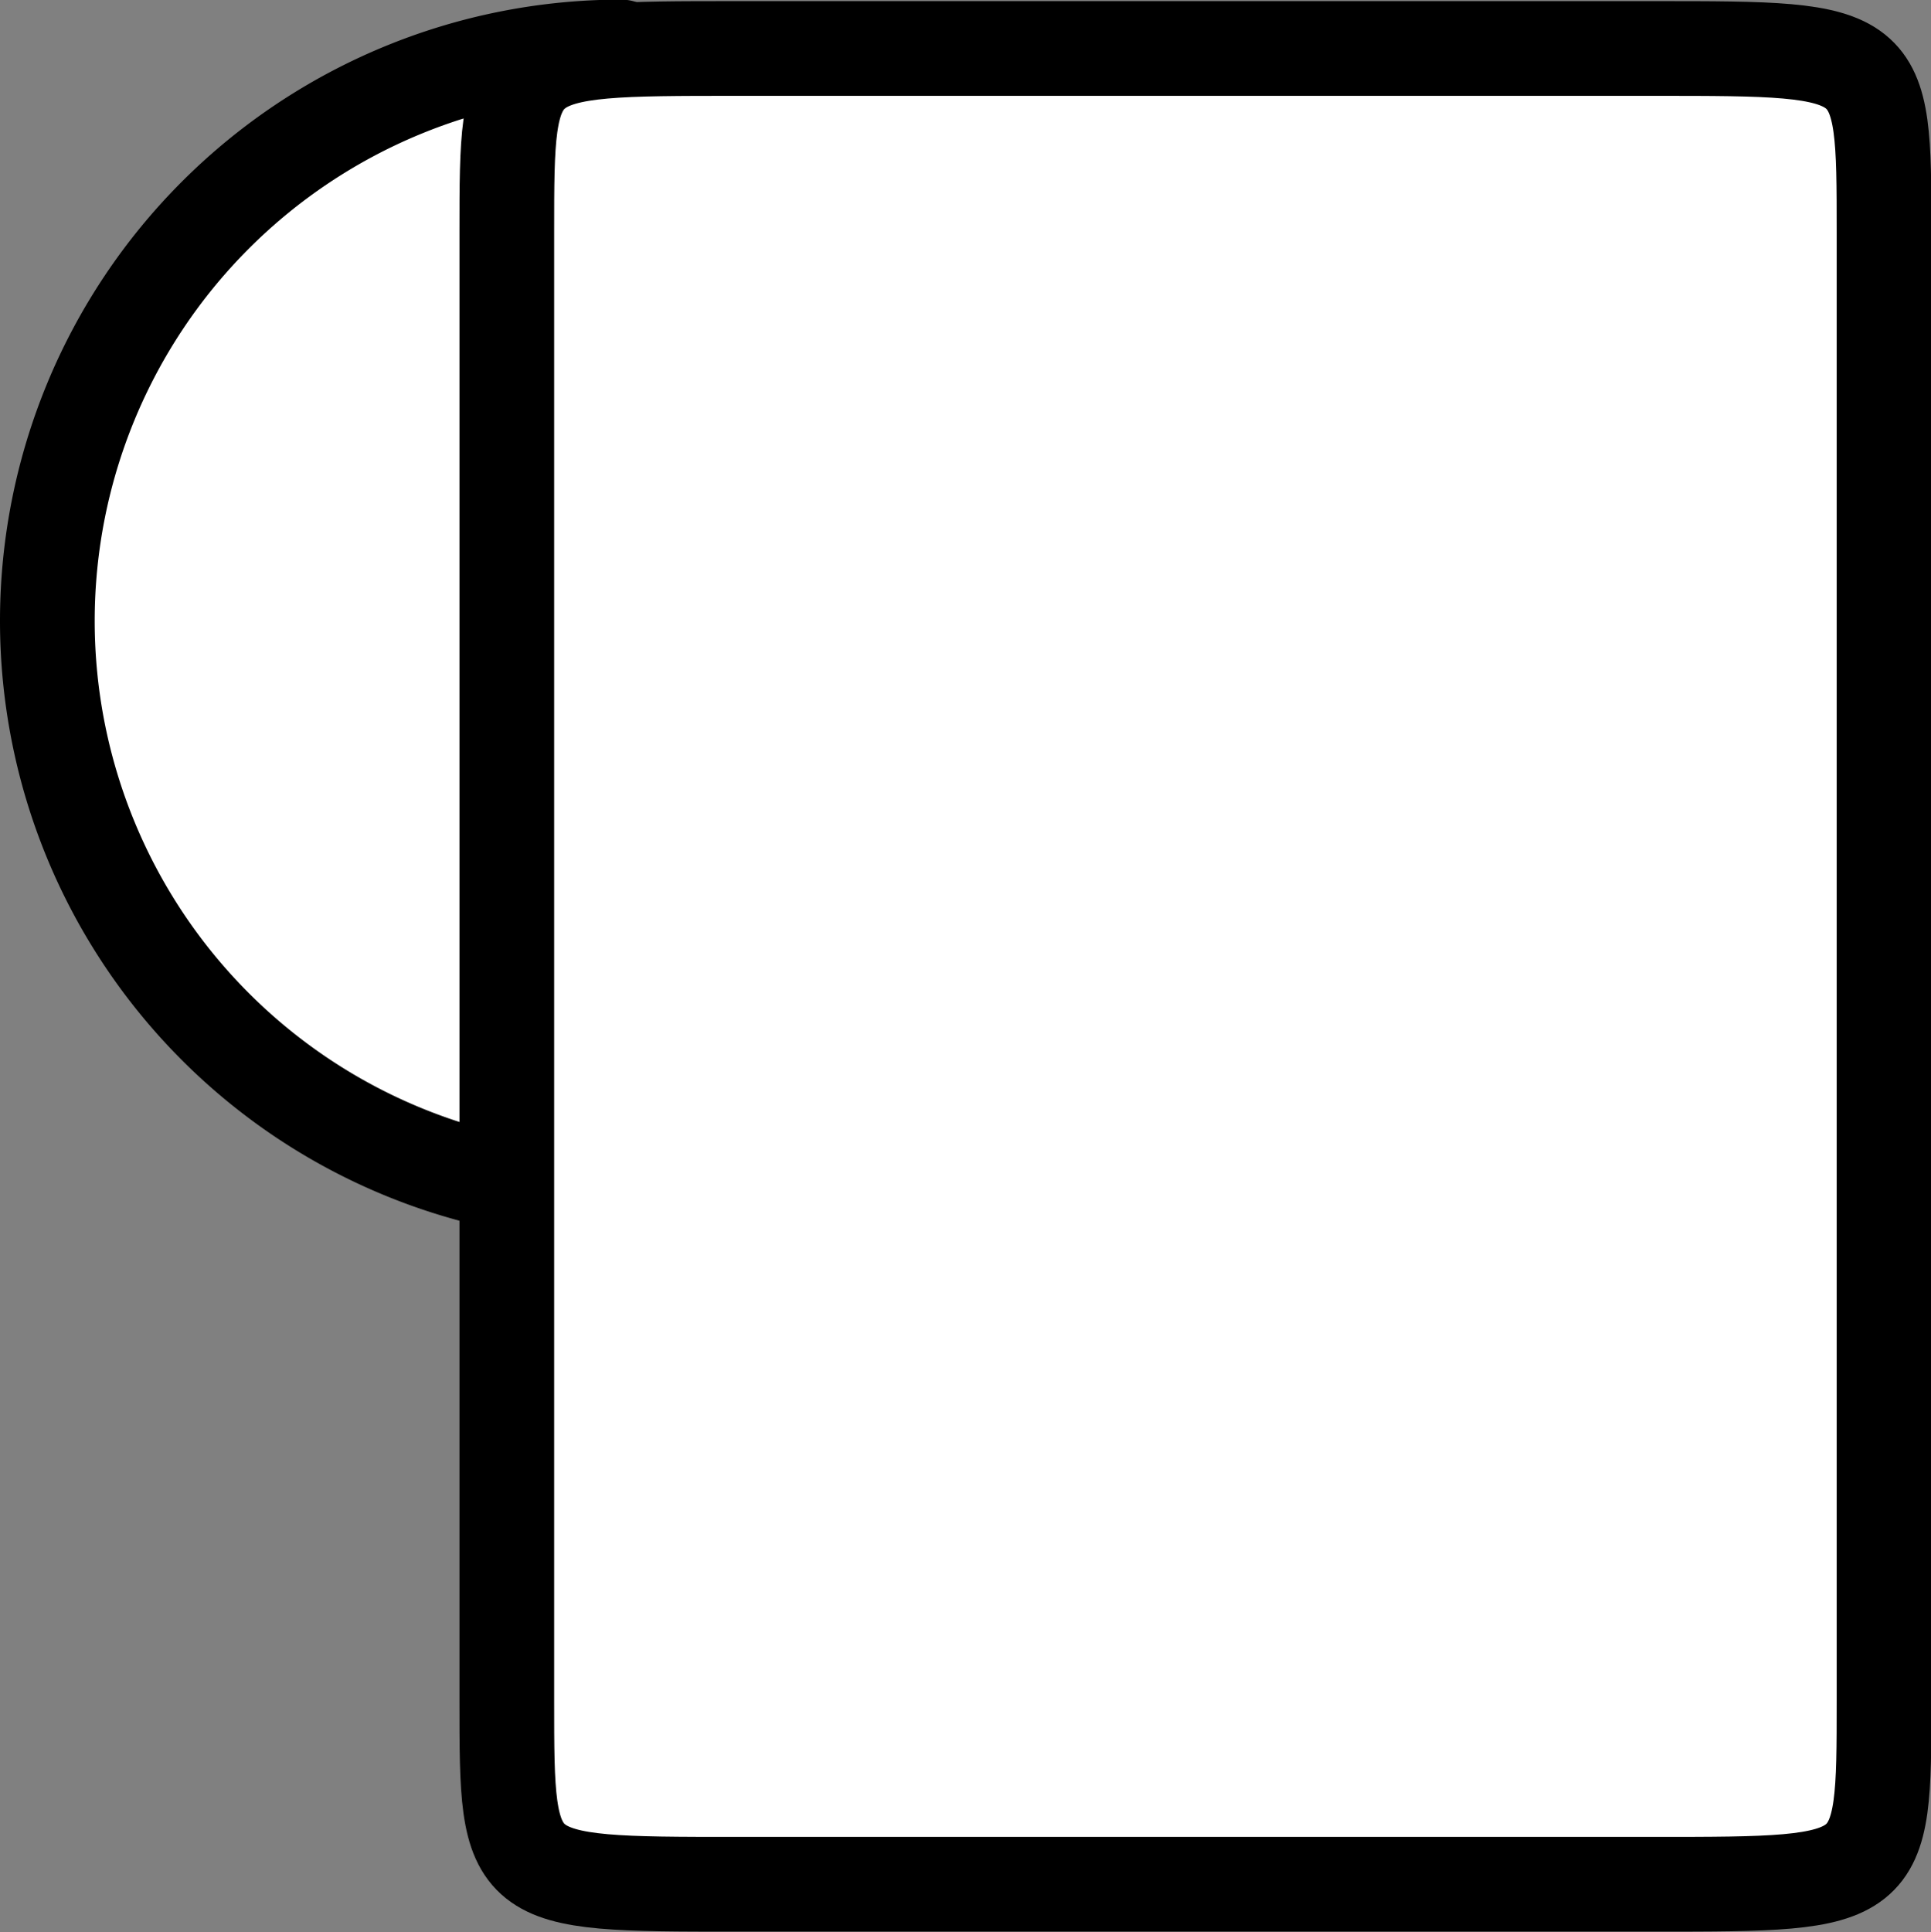 <?xml version="1.0" encoding="UTF-8" standalone="no"?>
<!-- This file was created by the DynamicDraw's "SVG Export" plug-in version 1.1.2.-->

<svg
   xmlns:dc="http://purl.org/dc/elements/1.1/"
   xmlns:cc="http://creativecommons.org/ns#"
   xmlns:rdf="http://www.w3.org/1999/02/22-rdf-syntax-ns#"
   xmlns:svg="http://www.w3.org/2000/svg"
   xmlns="http://www.w3.org/2000/svg"
   xmlns:sodipodi="http://sodipodi.sourceforge.net/DTD/sodipodi-0.dtd"
   xmlns:inkscape="http://www.inkscape.org/namespaces/inkscape"
   width="2.549mm"
   height="2.55mm"
   viewBox="0 0 2.549 2.55"
   version="1.1"
   id="svg10"
   sodipodi:docname="カメラJ横.svg"
   inkscape:version="0.92.4 (5da689c313, 2019-01-14)">
  <rect x="0" y="0" width="2.549" height="2.55" fill="#808080" stroke="none"/>
  <defs
     id="defs14" />
  <sodipodi:namedview
     pagecolor="#ffffff"
     bordercolor="#666666"
     borderopacity="1"
     objecttolerance="10"
     gridtolerance="10"
     guidetolerance="10"
     inkscape:pageopacity="0"
     inkscape:pageshadow="2"
     inkscape:window-width="784"
     inkscape:window-height="480"
     id="namedview12"
     showgrid="false"
     fit-margin-top="0"
     fit-margin-left="0"
     fit-margin-right="0"
     fit-margin-bottom="0"
     inkscape:zoom="20.974695"
     inkscape:cx="4.8169914"
     inkscape:cy="4.8170279"
     inkscape:window-x="0"
     inkscape:window-y="0"
     inkscape:window-maximized="0"
     inkscape:current-layer="svg10" />
  <g
     style="stroke-linecap:round;stroke-linejoin:round"
     id="g8"
     transform="translate(-0.214,-0.213)">
    <!-- start DynamicDraw object [1], type : FDOJ_GROUP -->
    <g
       id="g6">
      <!-- group -->
      <!-- start DynamicDraw object [1], type : FDOJ_ARC -->
      <path
         d="m 1.792,1.034 h -0.757 -0.757 a 0.757,0.757 0 0 1 1.515,0"
         style="fill:#ffffff;stroke:#000000;stroke-width:0.125"
         transform="rotate(-90,1.034,1.034)"
         id="path2"
         inkscape:connector-curvature="0" />
      <!-- end DynamicDraw object [1], type : FDOJ_ARC -->
      <!-- start DynamicDraw object [2], type : FDOJ_POLY -->
      <path
         d="m 0.883,2.458 c 0,-0.242 0,-1.939 0,-1.939 0,-0.242 0,-0.242 0.303,-0.242 0,0 1.212,0 1.212,0 0.303,0 0.303,0 0.303,0.242 0,0 0,1.939 0,1.939 0,0.242 0,0.242 -0.303,0.242 0,0 -0.909,0 -1.212,0 -0.303,0 -0.303,0 -0.303,-0.242"
         style="fill:#ffffff;stroke:#000000;stroke-width:0.125"
         id="path4"
         inkscape:connector-curvature="0" />
      <!-- end DynamicDraw object [2], type : FDOJ_POLY -->
    </g>
    <!-- group -->
    <!-- end DynamicDraw object [1], type : FDOJ_GROUP -->
  </g>
  <!-- stroke-linecap, etc -->
</svg>
